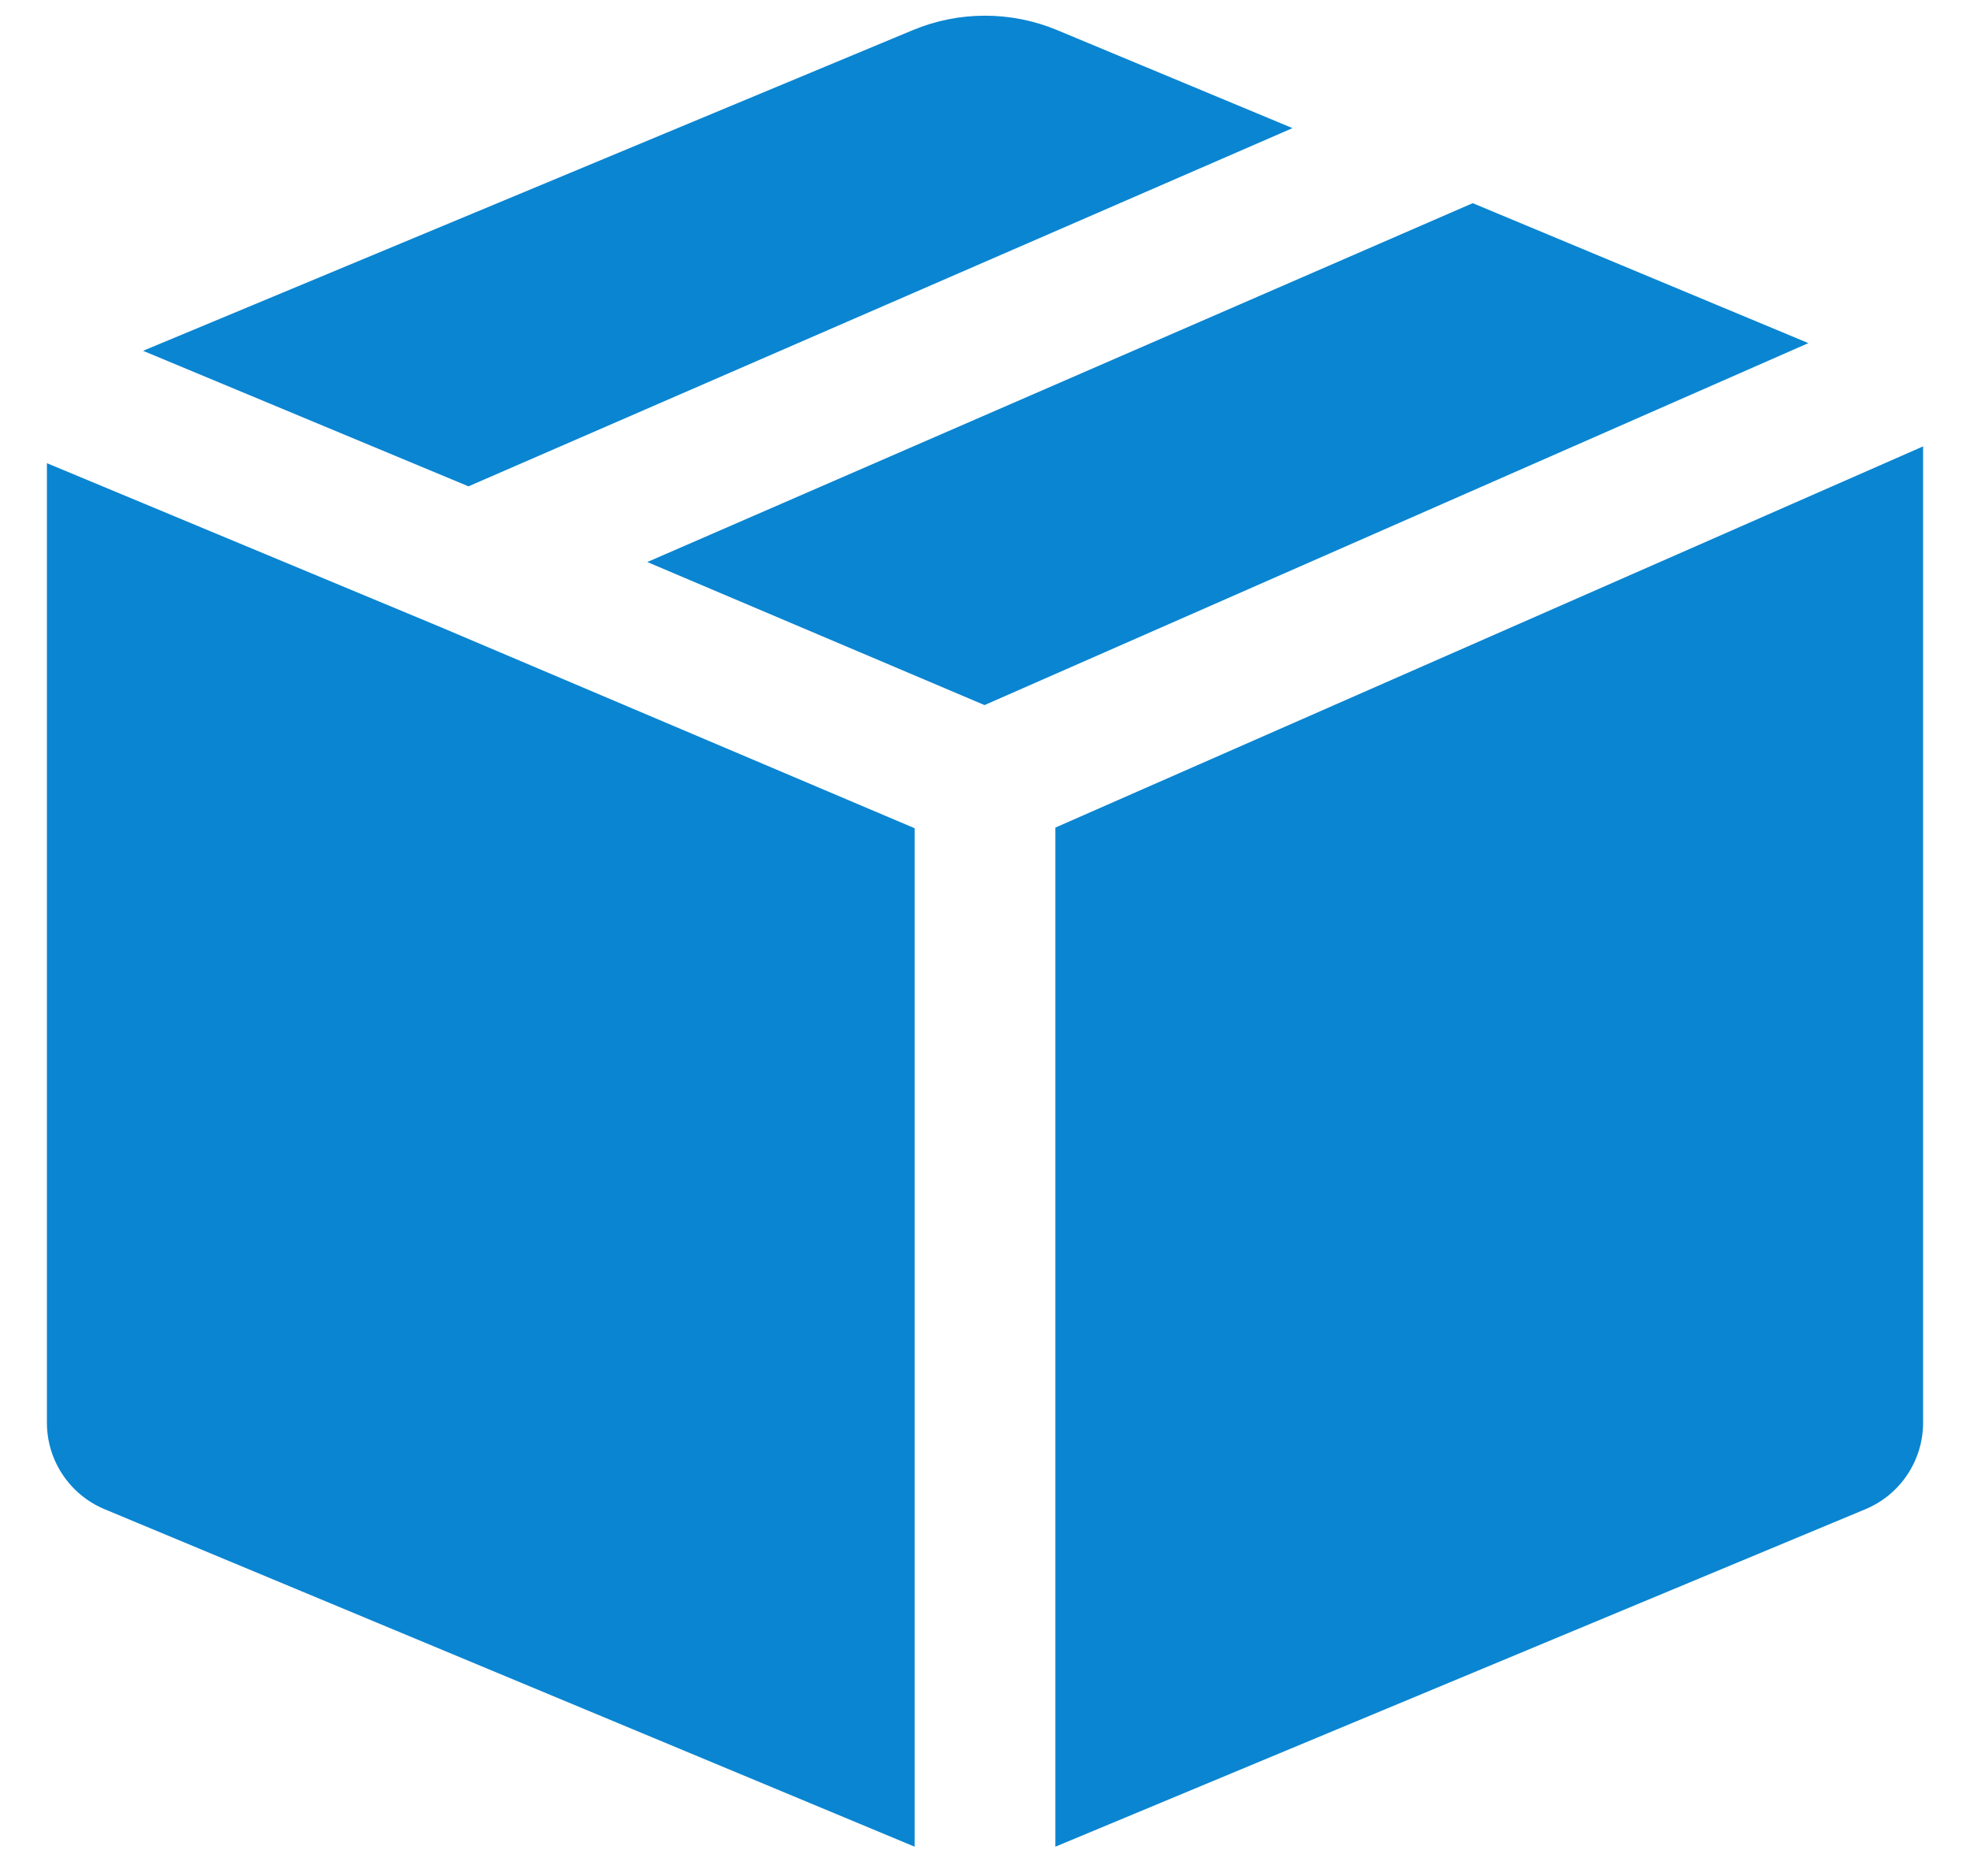 <svg width="21" height="20" viewBox="0 0 21 20" fill="none" xmlns="http://www.w3.org/2000/svg">
<path fill-rule="evenodd" clip-rule="evenodd" d="M0.5 15.167C0.5 15.571 0.743 15.935 1.115 16.09L9.75 19.688V8.83L4.709 6.691L0.5 4.938V15.167ZM1.525 3.74L4.994 5.185L13.778 1.366L11.269 0.321C10.777 0.116 10.223 0.116 9.731 0.321L1.525 3.74ZM15.699 2.166L6.9 5.992L10.495 7.517L19.277 3.658L15.699 2.166ZM20.5 4.759L11.25 8.823V19.688L19.885 16.09C20.257 15.935 20.5 15.571 20.5 15.167V4.759Z" fill="#0A85D1"/>
</svg>
